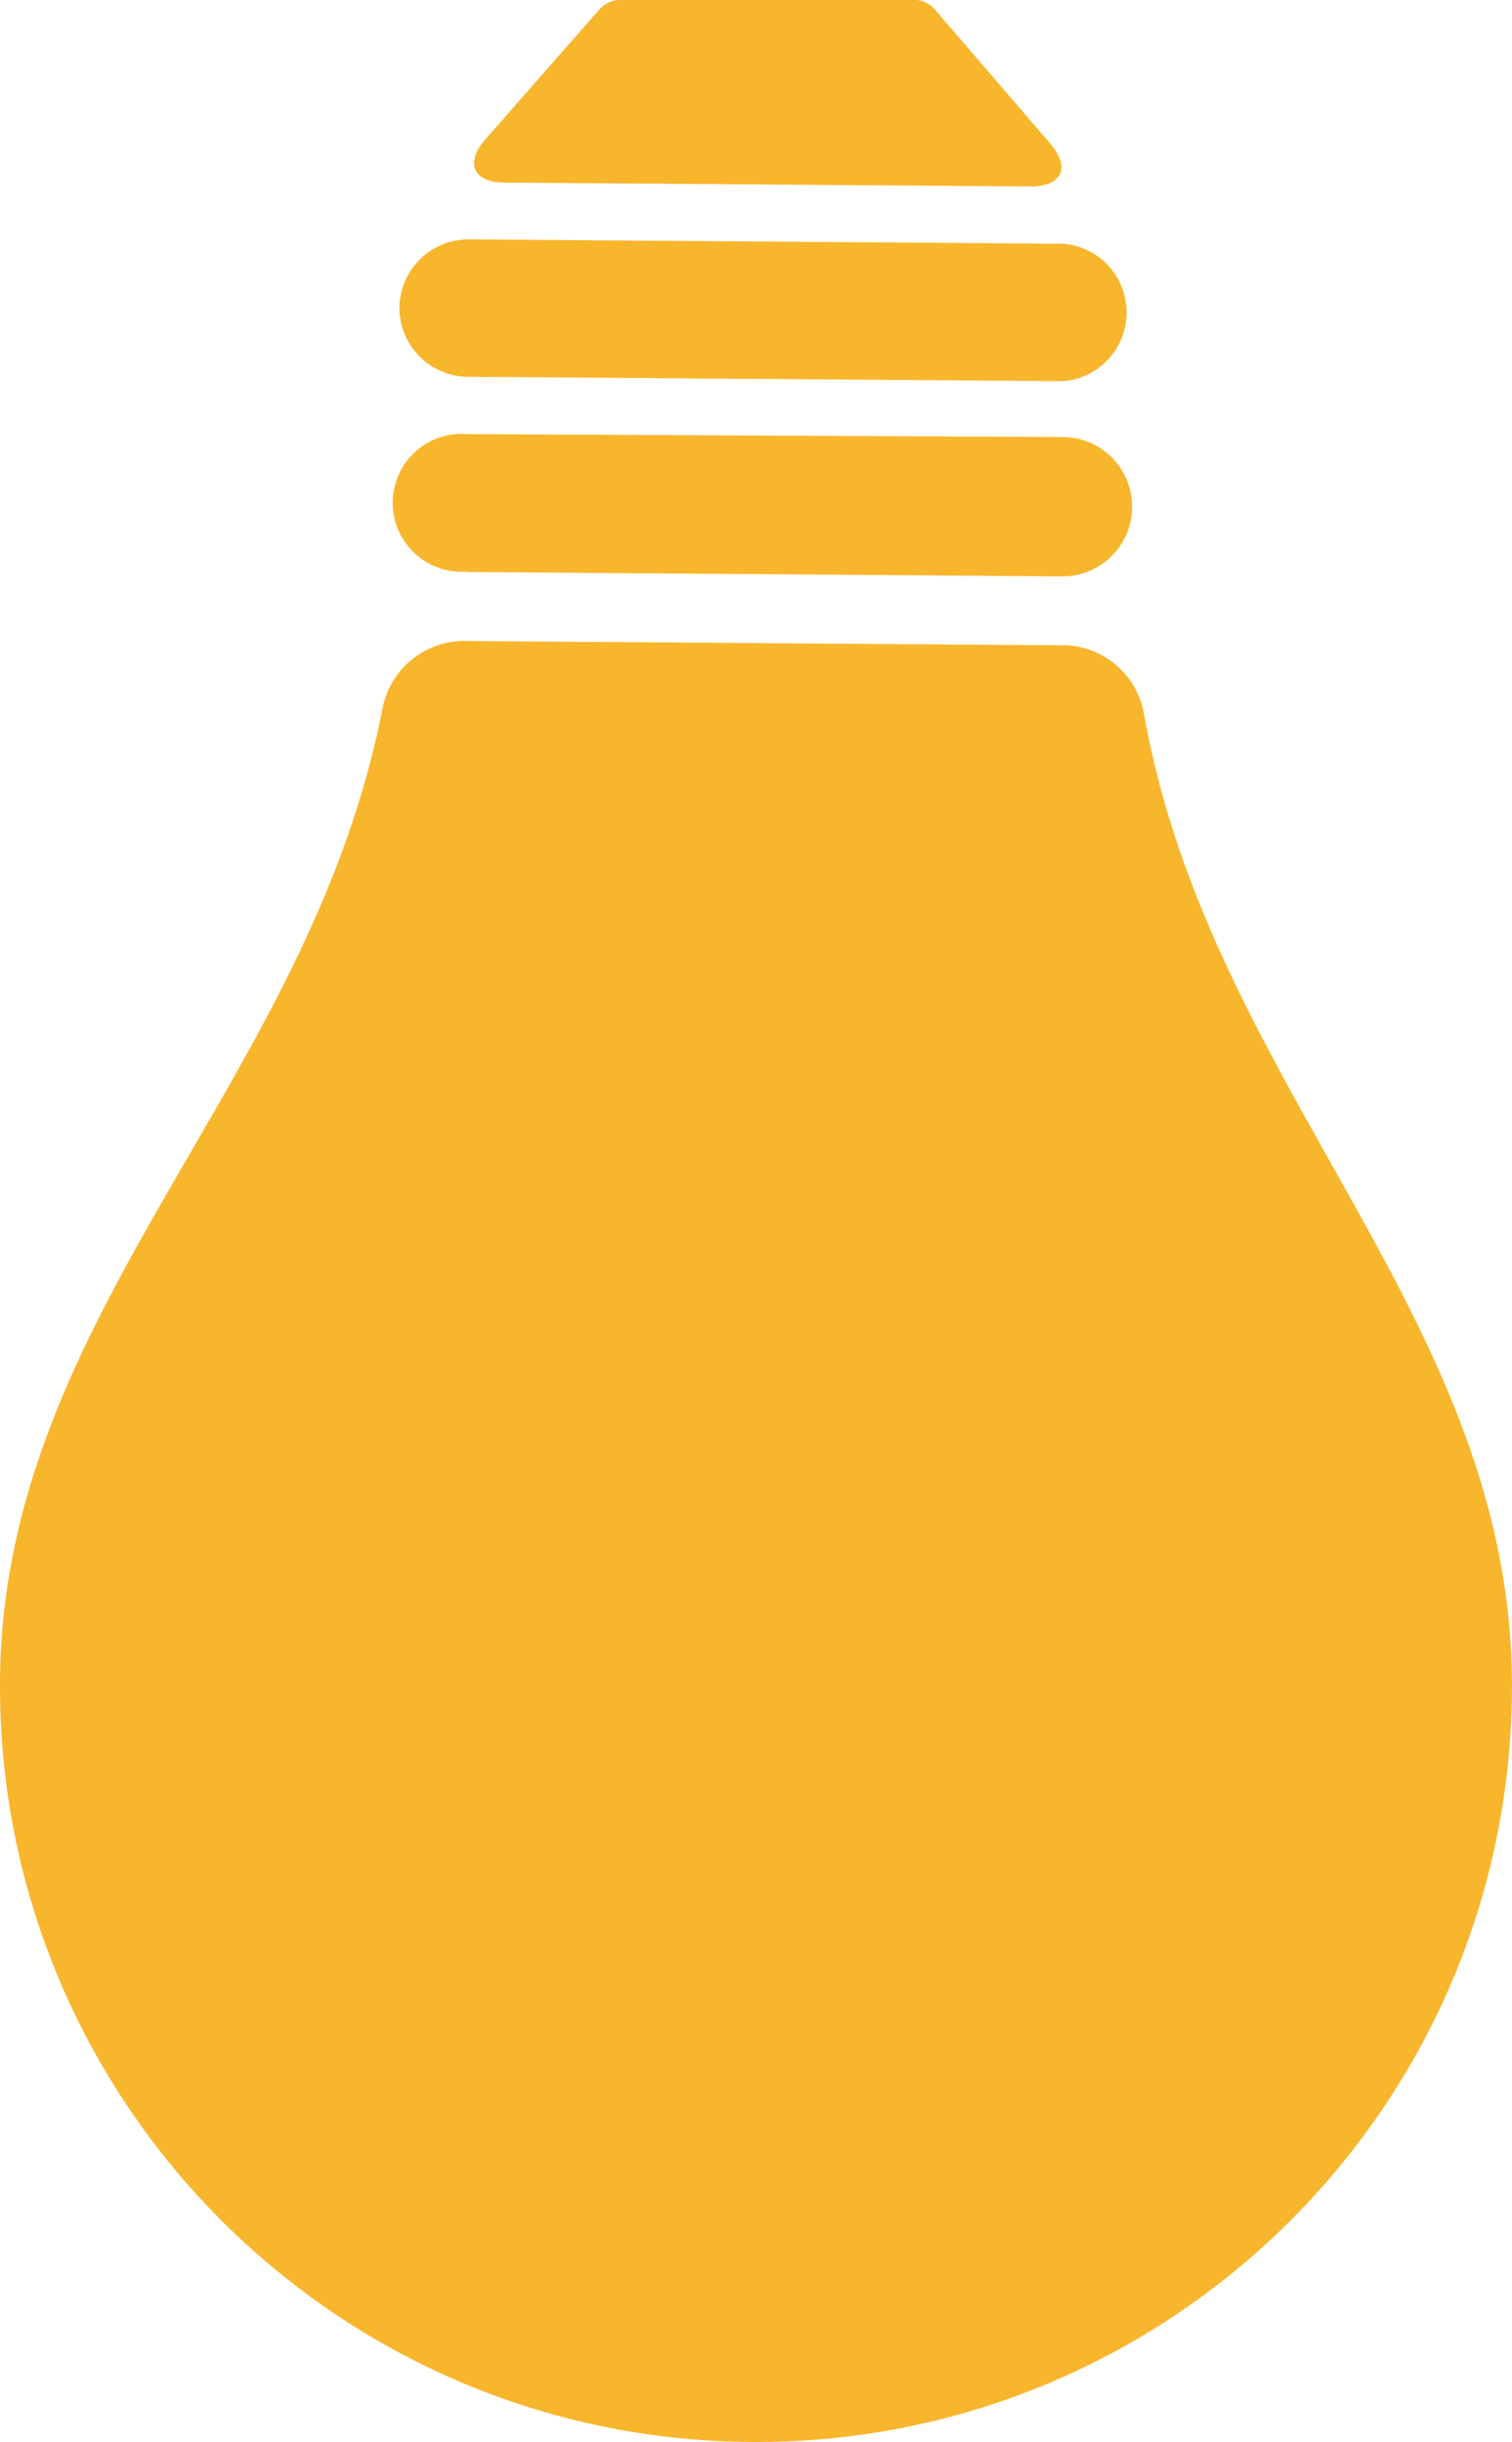 <svg version="1.1" id="图层_1" x="0px" y="0px" width="31.151px" height="50.29px" viewBox="0 0 31.151 50.29" enable-background="new 0 0 31.151 50.29" xml:space="preserve" xmlns="http://www.w3.org/2000/svg" xmlns:xlink="http://www.w3.org/1999/xlink" xmlns:xml="http://www.w3.org/XML/1998/namespace">
  <title>075</title>
  <path fill="#F8B62D" d="M9.61,11.78l12.27,0.09c0.793,0.006,1.439-0.632,1.445-1.425C23.331,9.652,22.693,9.006,21.9,9l0,0l0,0
	L9.63,8.94c-0.781-0.066-1.468,0.514-1.534,1.296s0.514,1.468,1.296,1.534c0.079,0.007,0.159,0.007,0.238,0L9.61,11.78z" class="color c1"/>
  <path fill="#F8B62D" d="M8.23,6.34c0,0.78,0.63,1.415,1.41,1.42l12.27,0.09c0.781-0.066,1.362-0.753,1.296-1.534
	C23.148,5.626,22.6,5.078,21.91,5.02L9.66,4.93C8.876,4.924,8.236,5.556,8.23,6.34C8.23,6.34,8.23,6.34,8.23,6.34z" class="color c1"/>
  <path fill="#F8B62D" d="M21.23,3.84c0.65,0,0.83-0.39,0.41-0.88l-2.35-2.73C19.196,0.105,19.055,0.022,18.9,0h-6.14
	c-0.147,0.006-0.286,0.067-0.39,0.17L10,2.87c-0.43,0.49-0.25,0.89,0.4,0.89l10.85,0.08L21.23,3.84z" class="color c1"/>
  <path fill="#F8B62D" d="M22,13.29L9.51,13.2c-0.801,0.027-1.477,0.604-1.63,1.39C6.38,22.32,0.06,27,0,34.6
	c-0.064,8.602,6.858,15.626,15.46,15.69c8.602,0.064,15.626-6.858,15.69-15.46l0,0c0.06-7.64-6.2-12.37-7.58-20.12
	C23.438,13.931,22.789,13.344,22,13.29z" class="color c1"/>
</svg>